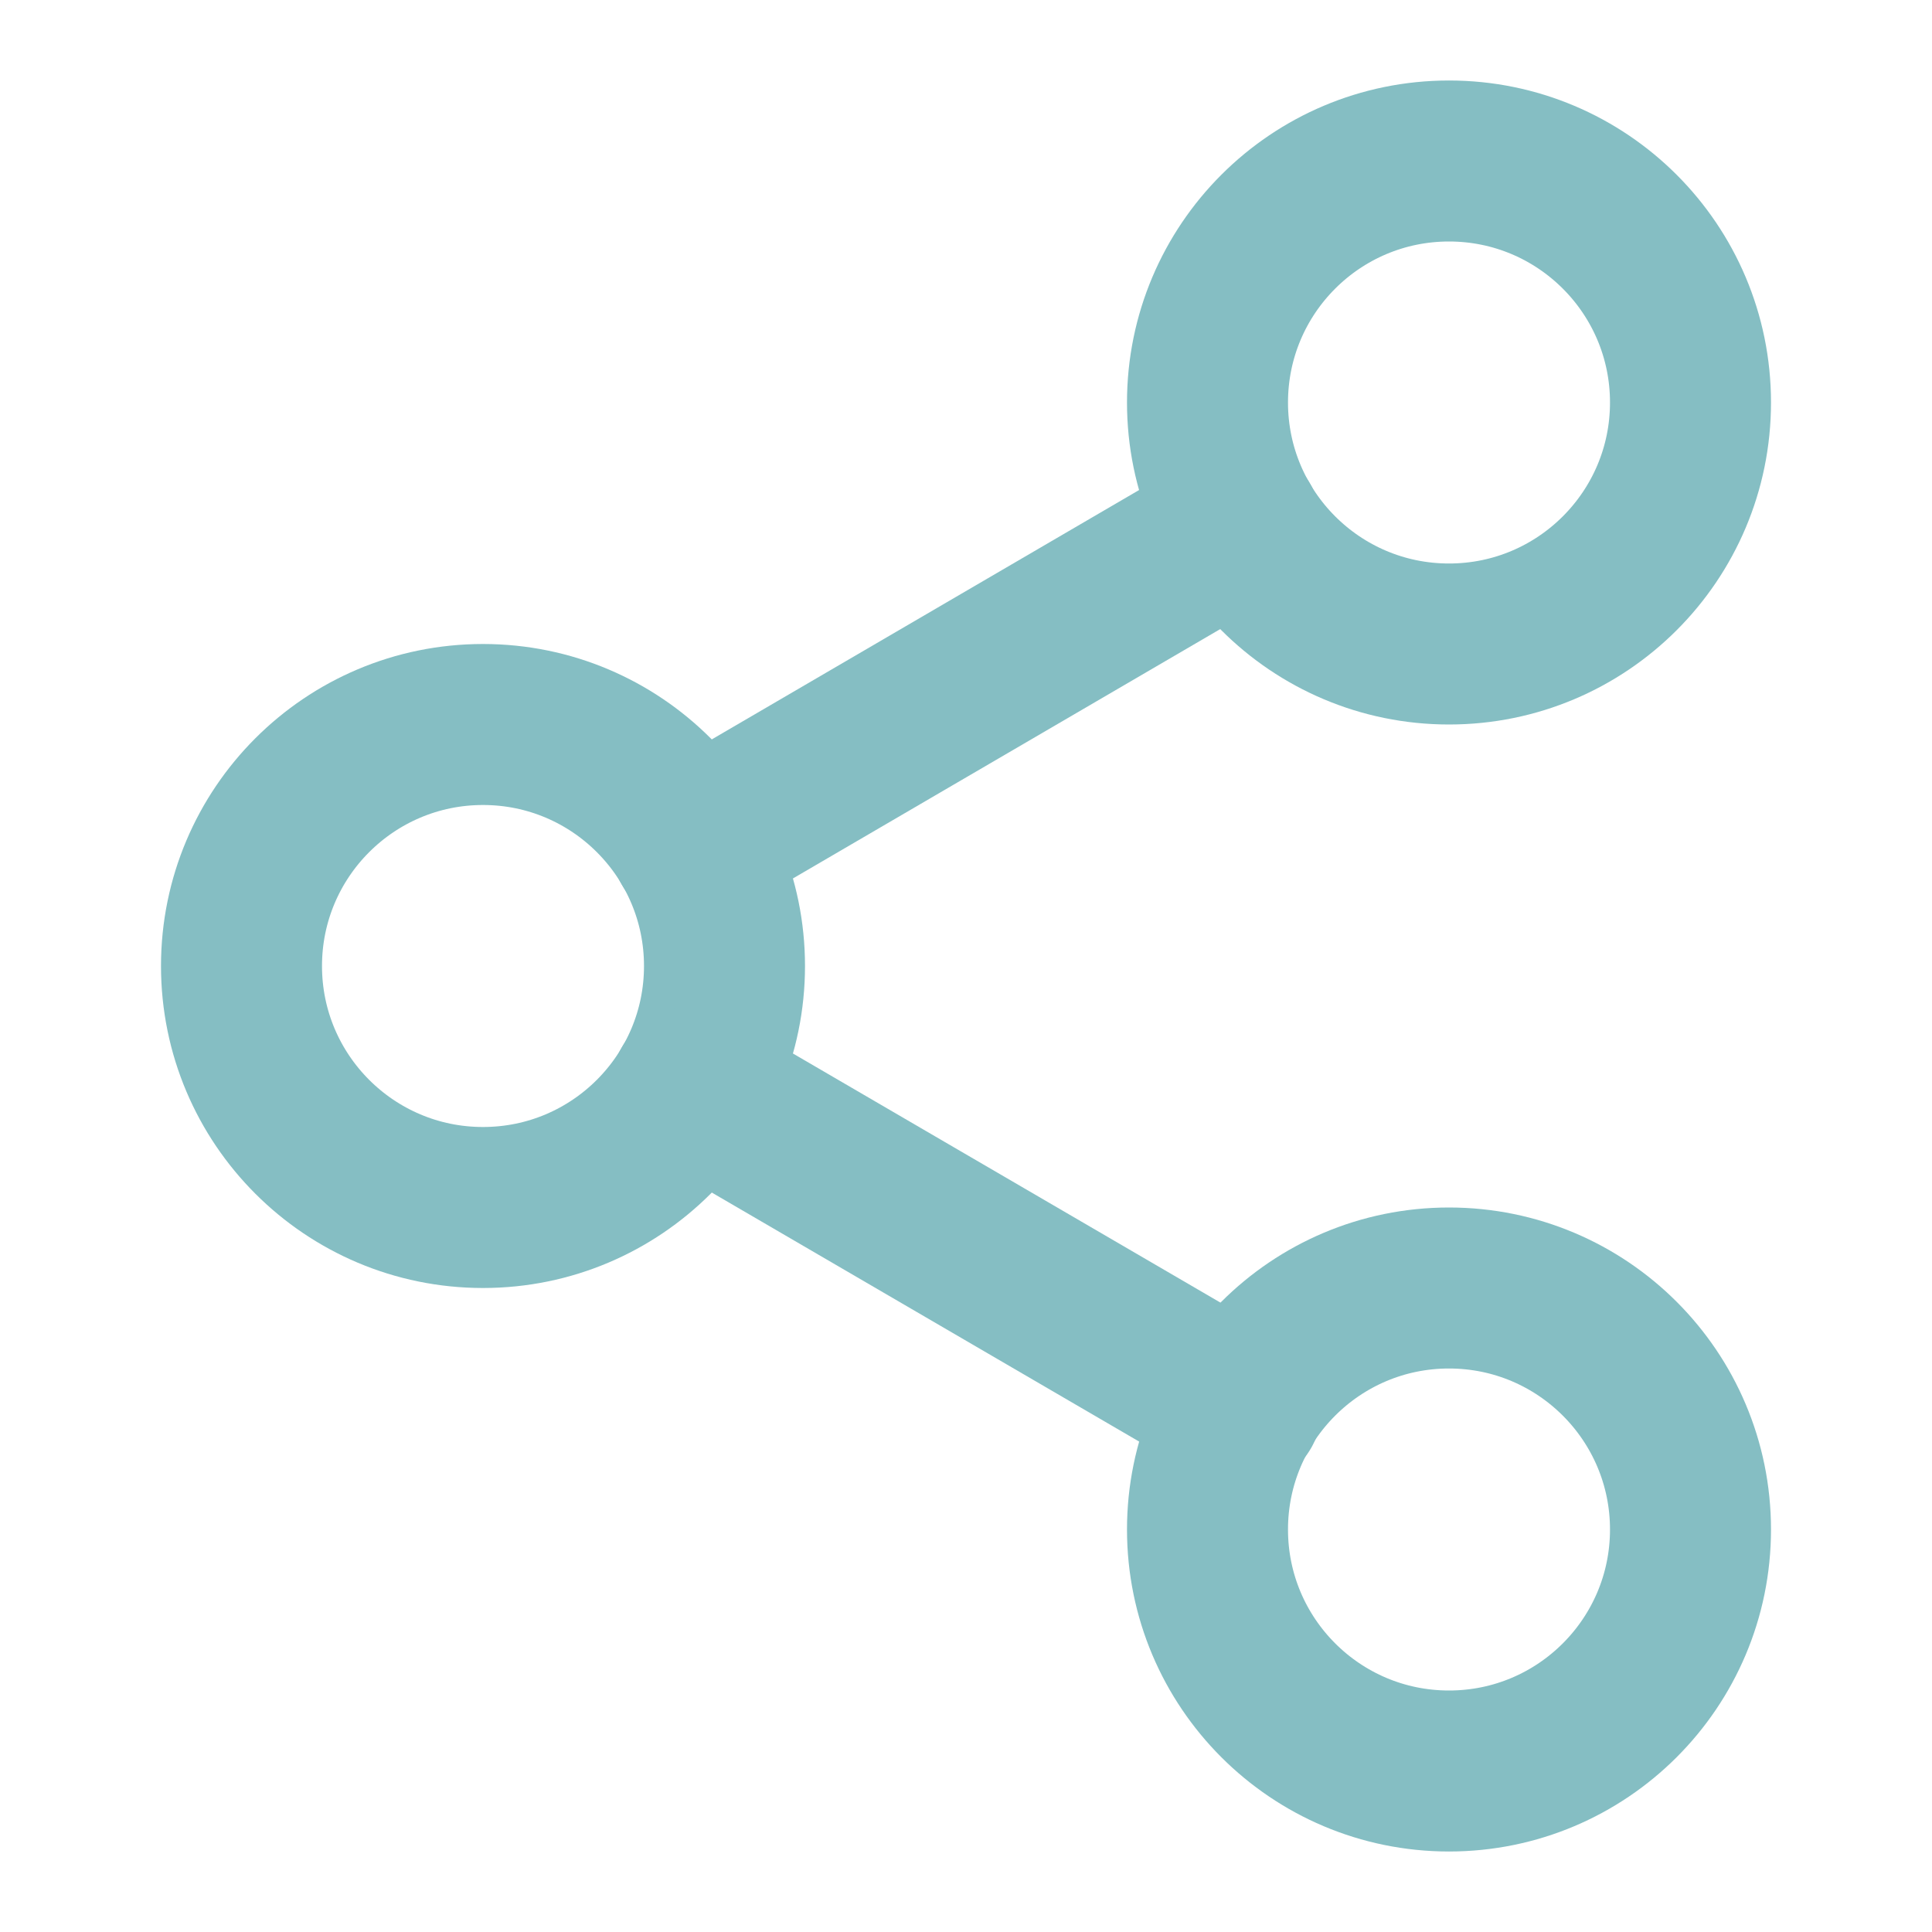 <svg xmlns="http://www.w3.org/2000/svg" width="24" height="24" viewBox="0 0 24 24" fill="none" stroke="#85bec3" stroke-width="2" stroke-linecap="round" stroke-linejoin="round" class="lucide lucide-share2-icon lucide-share-2"><circle cx="18" cy="5" r="3"/><circle cx="6" cy="12" r="3"/><circle cx="18" cy="19" r="3"/><line x1="8.59" x2="15.42" y1="13.51" y2="17.49"/><line x1="15.41" x2="8.59" y1="6.51" y2="10.49"/></svg>